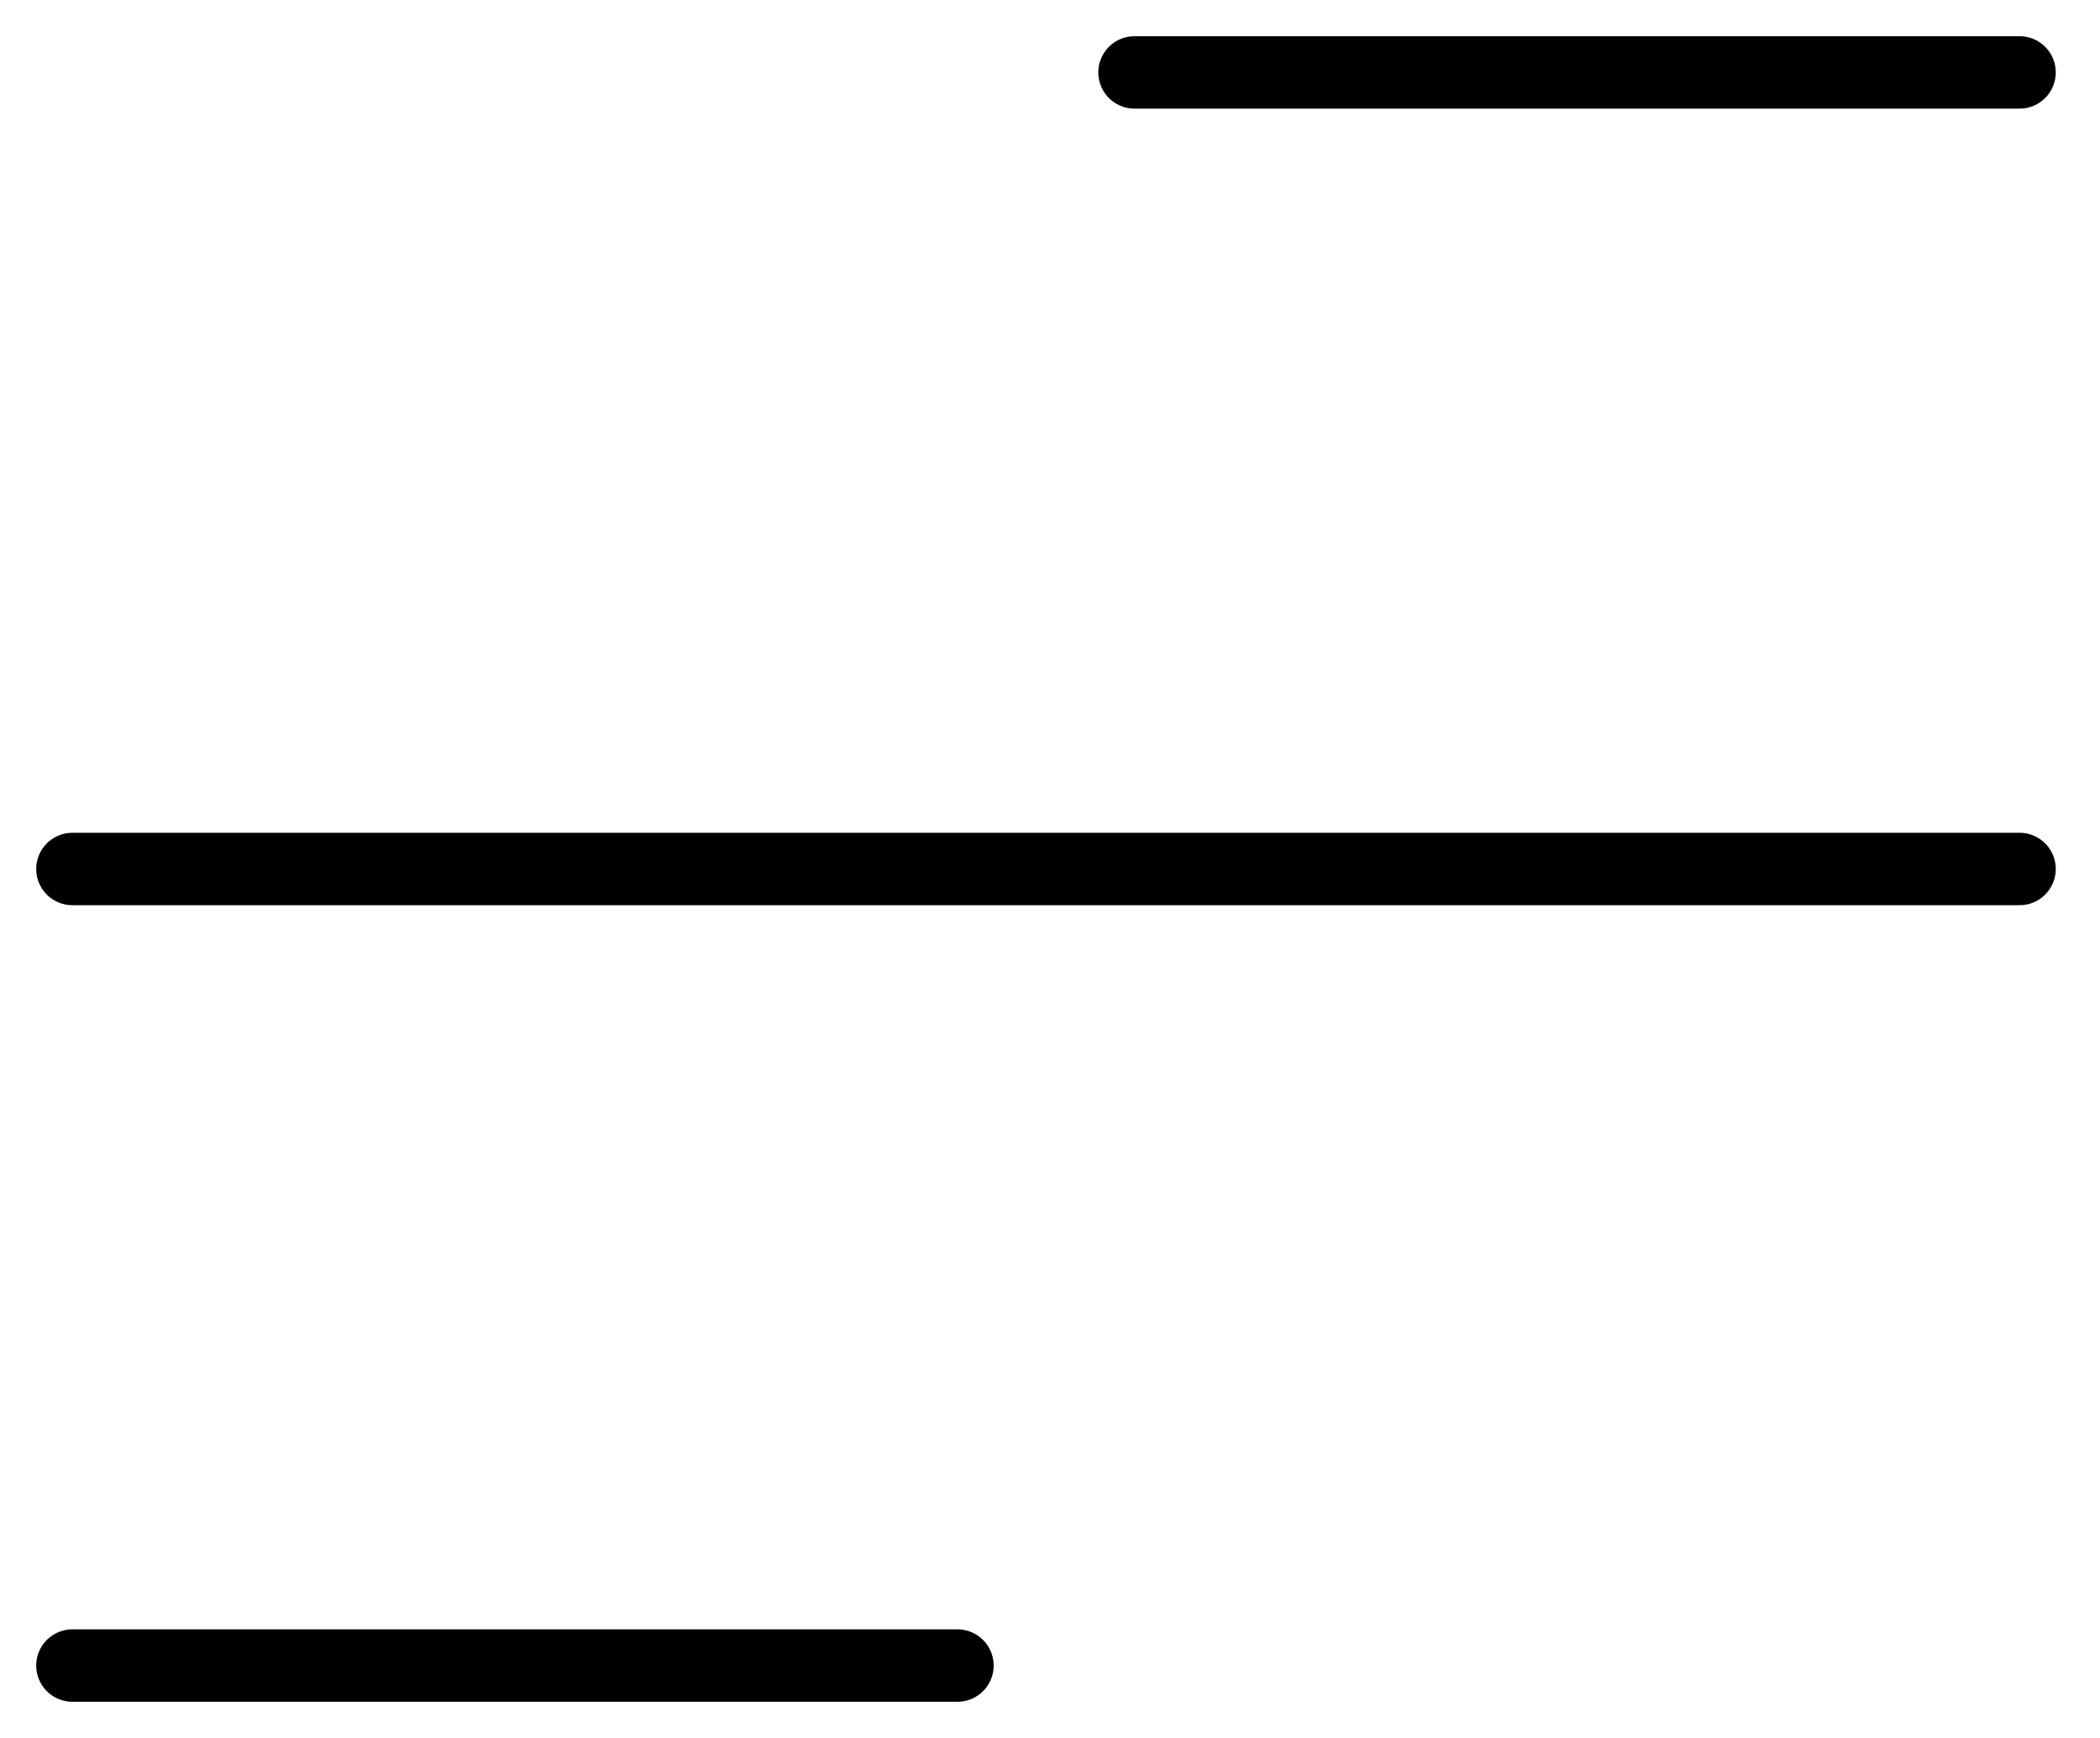 <svg width="29" height="24" viewBox="0 0 29 24" fill="none" xmlns="http://www.w3.org/2000/svg">
<path d="M1 12H27.889" stroke="black" stroke-linecap="round" stroke-linejoin="round"/>
<path d="M15.667 1H27.889" stroke="black" stroke-linecap="round" stroke-linejoin="round"/>
<path d="M1 23H13.222" stroke="black" stroke-linecap="round" stroke-linejoin="round"/>
</svg>
